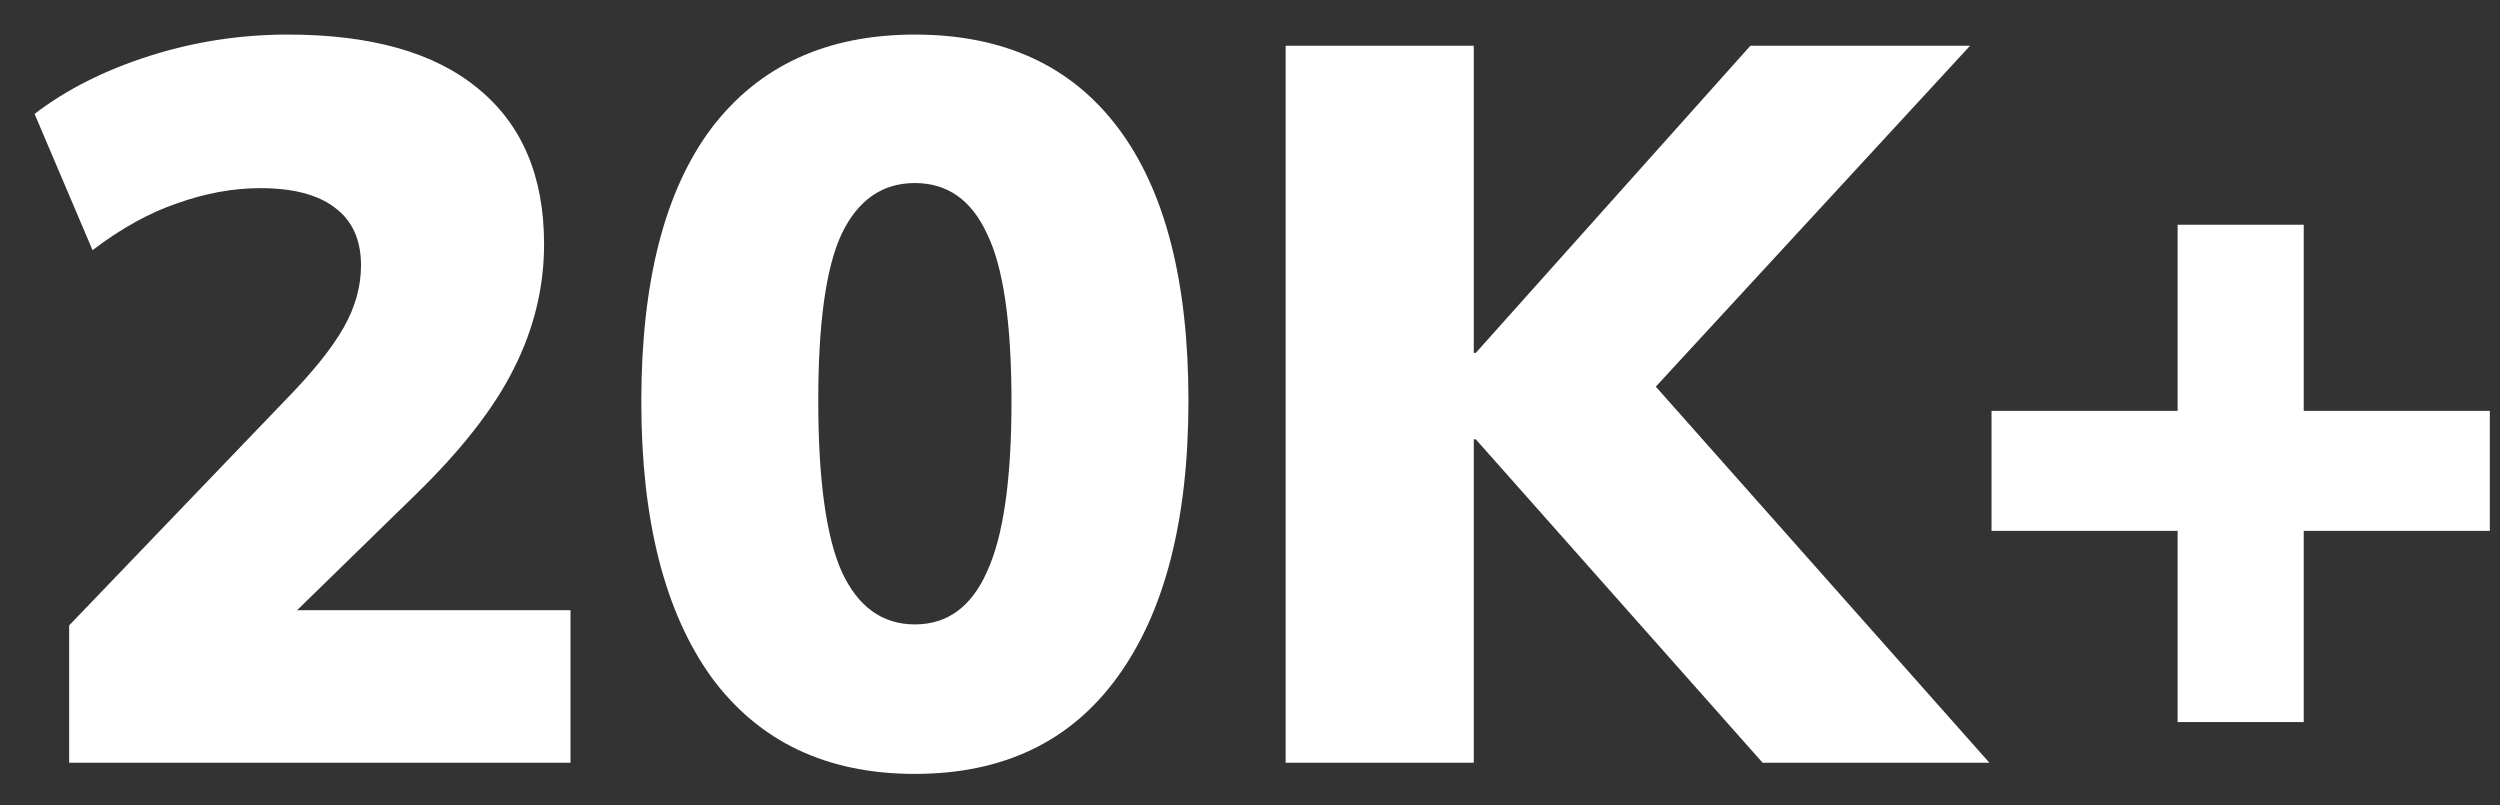 <svg width="59" height="19" viewBox="0 0 59 19" fill="none" xmlns="http://www.w3.org/2000/svg">
<rect x="0" y="0" width="59" height="19" fill="#333333" stroke="none"/>
<path d="M1.632 18V14.76L6.768 9.408C7.392 8.768 7.84 8.208 8.112 7.728C8.384 7.248 8.52 6.76 8.52 6.264C8.52 5.656 8.312 5.2 7.896 4.896C7.496 4.592 6.912 4.44 6.144 4.44C5.504 4.44 4.848 4.56 4.176 4.8C3.52 5.024 2.856 5.392 2.184 5.904L0.816 2.688C1.568 2.112 2.472 1.656 3.528 1.32C4.584 0.984 5.672 0.816 6.792 0.816C8.76 0.816 10.256 1.24 11.28 2.088C12.32 2.936 12.84 4.16 12.84 5.76C12.84 6.784 12.6 7.768 12.12 8.712C11.656 9.64 10.88 10.632 9.792 11.688L5.856 15.528V14.4H13.464V18H1.632ZM21.591 18.264C19.511 18.264 17.911 17.504 16.791 15.984C15.687 14.448 15.135 12.28 15.135 9.48C15.135 6.648 15.687 4.496 16.791 3.024C17.911 1.552 19.511 0.816 21.591 0.816C23.687 0.816 25.287 1.552 26.391 3.024C27.495 4.496 28.047 6.64 28.047 9.456C28.047 12.272 27.487 14.448 26.367 15.984C25.263 17.504 23.671 18.264 21.591 18.264ZM21.591 14.736C22.359 14.736 22.927 14.32 23.295 13.488C23.679 12.656 23.871 11.32 23.871 9.48C23.871 7.624 23.679 6.304 23.295 5.52C22.927 4.72 22.359 4.32 21.591 4.32C20.823 4.32 20.247 4.72 19.863 5.52C19.495 6.304 19.311 7.616 19.311 9.456C19.311 11.312 19.495 12.656 19.863 13.488C20.247 14.32 20.823 14.736 21.591 14.736ZM30.341 18V1.08H34.781V8.328H34.829L41.309 1.08H46.493L38.285 9.984V8.232L46.949 18H41.597L34.829 10.368H34.781V18H30.341ZM51.392 17.04V12.528H47V9.696H51.392V5.304H54.368V9.696H58.76V12.528H54.368V17.04H51.392Z" fill="white"/>
</svg>
